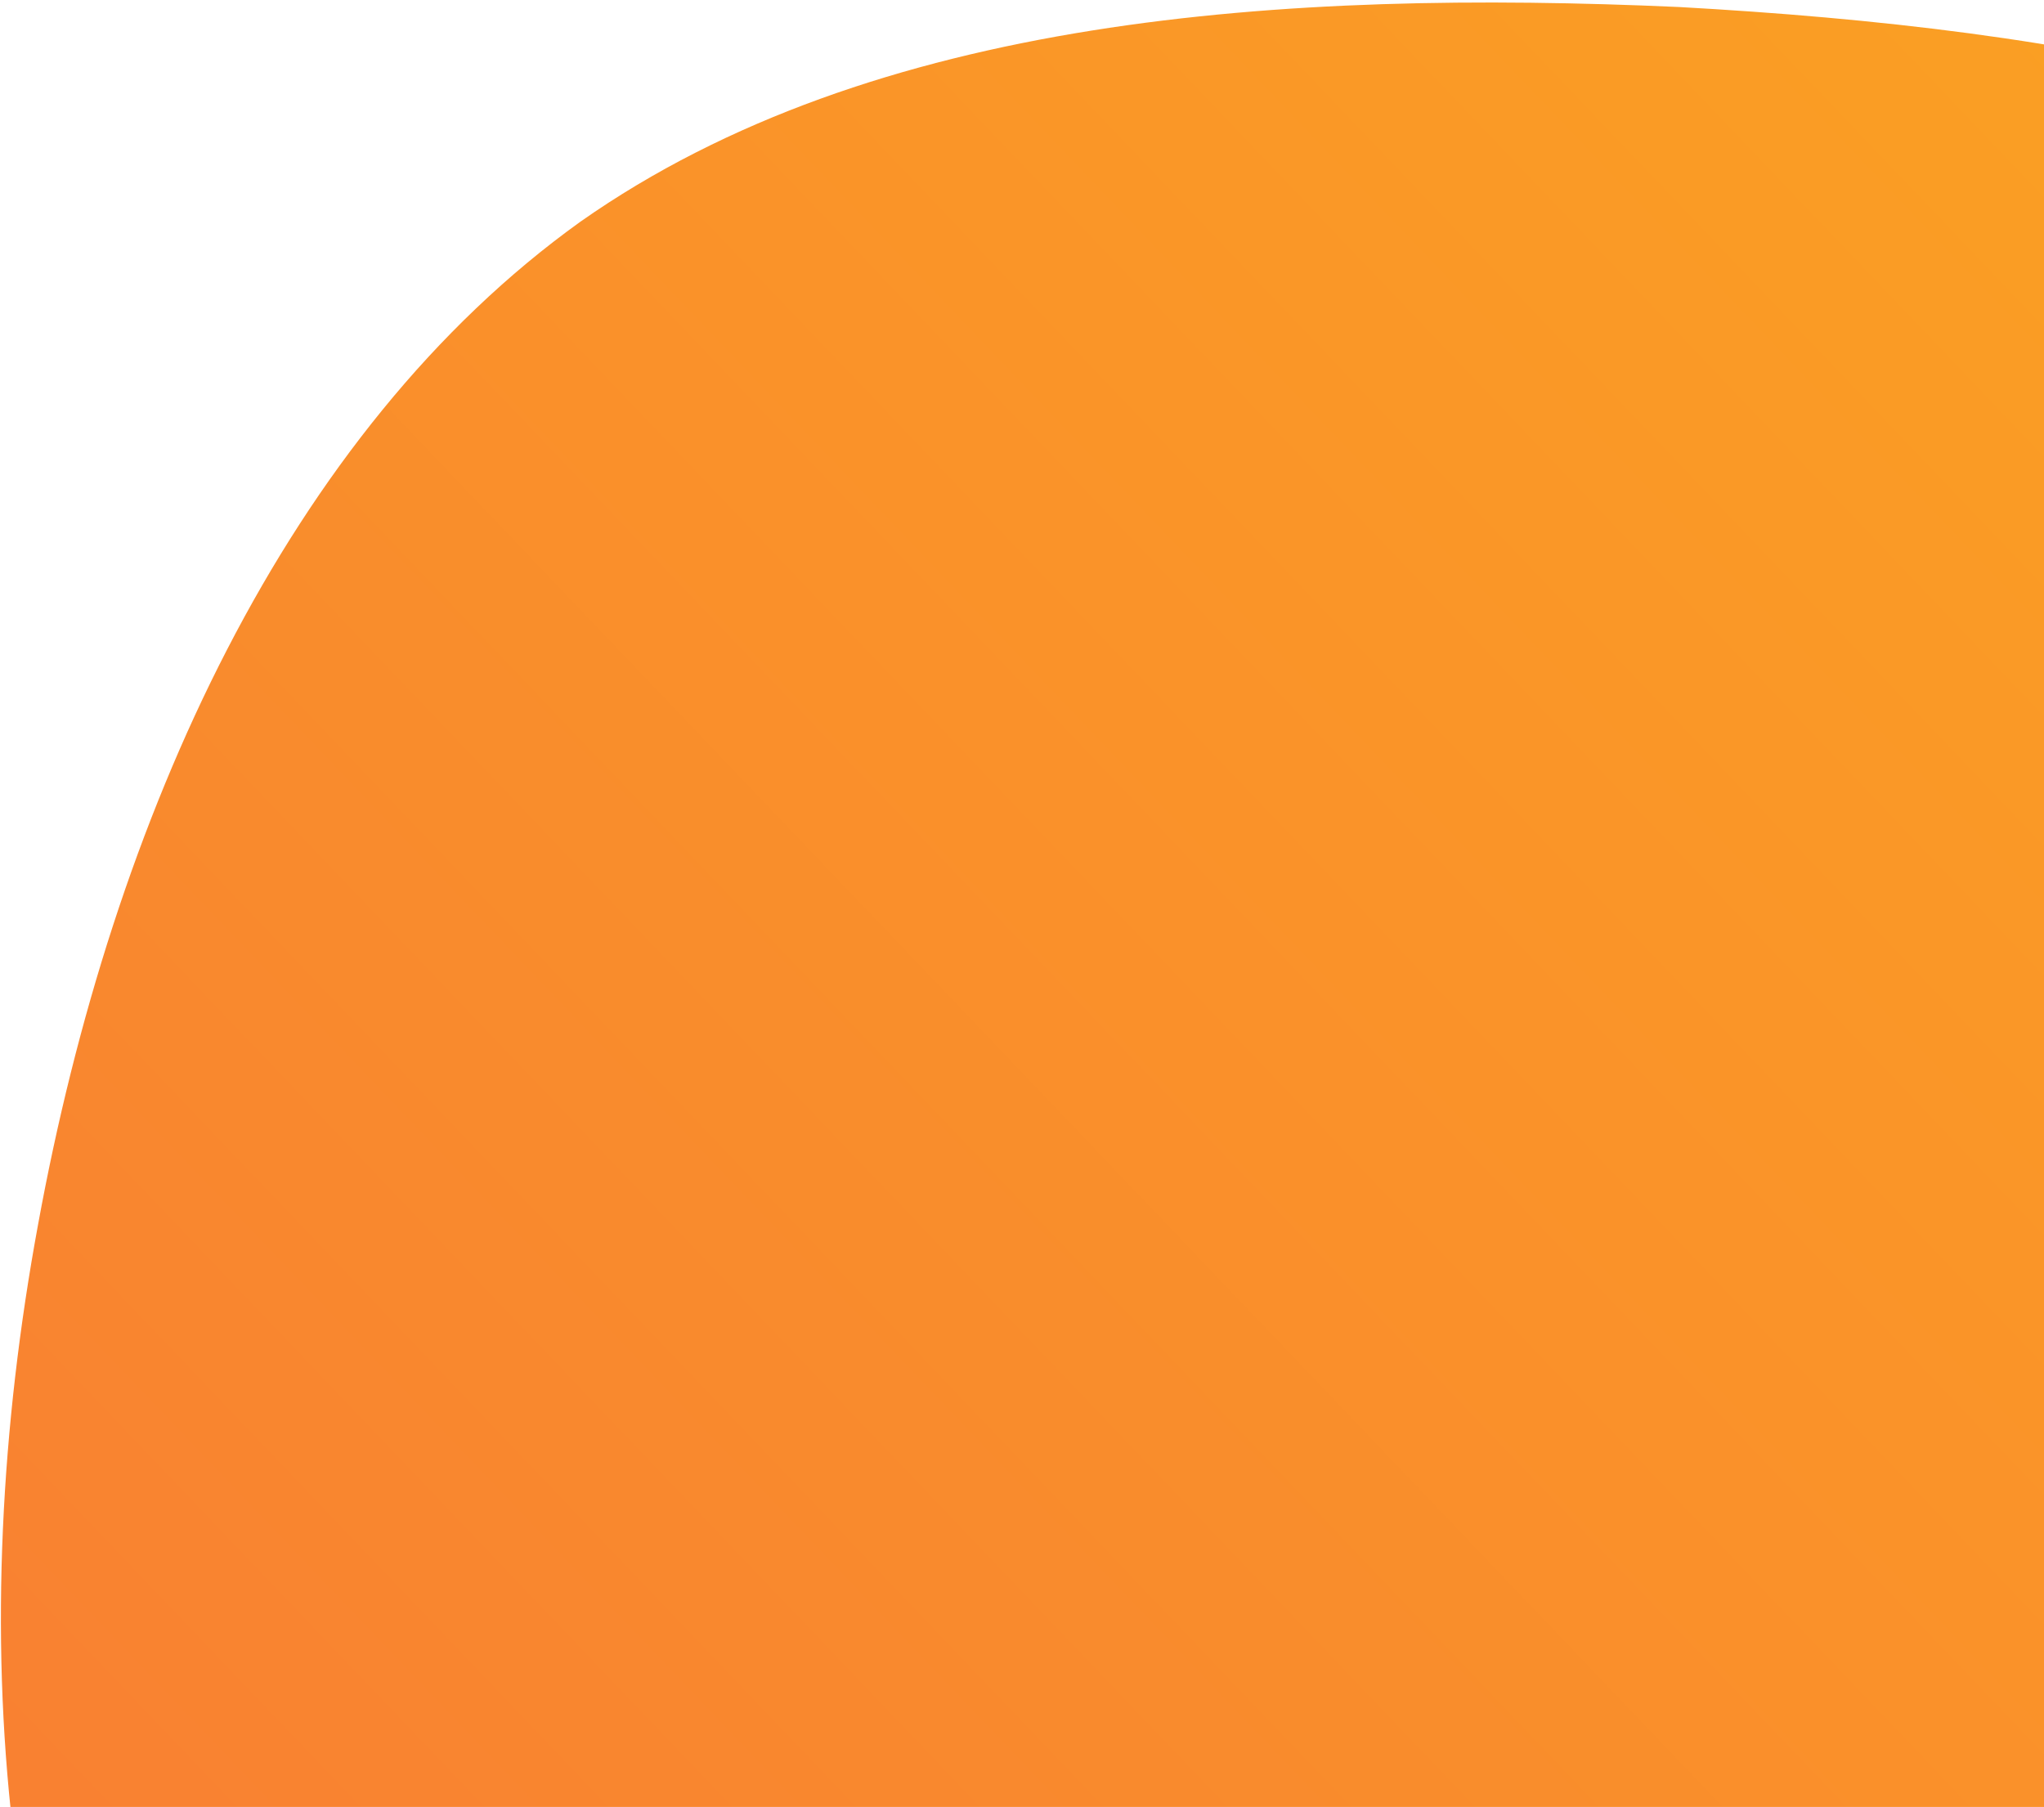 <svg width="181" height="160" viewBox="0 0 181 160" fill="none" xmlns="http://www.w3.org/2000/svg">
<path d="M237.75 27.767C258.67 46.77 266.418 79.347 273.004 112.699C279.203 146.052 283.851 180.18 273.779 213.145C264.094 246.498 239.3 279.074 207.92 289.546C176.153 299.629 137.799 287.219 102.158 271.706C66.904 256.193 34.362 237.965 16.929 210.042C-0.504 181.731 -3.216 144.113 3.37 108.433C9.956 72.366 25.452 38.238 51.408 19.622C77.364 1.395 113.78 -0.932 148.647 0.619C183.513 2.558 217.218 8.376 237.75 27.767Z" fill="url(#paint0_linear_1869_765)"/>
<defs>
<linearGradient id="paint0_linear_1869_765" x1="0.081" y1="293.194" x2="292.732" y2="13.925" gradientUnits="userSpaceOnUse">
<stop stop-color="#F87537"/>
<stop offset="1" stop-color="#FBA81F"/>
</linearGradient>
</defs>
</svg>
